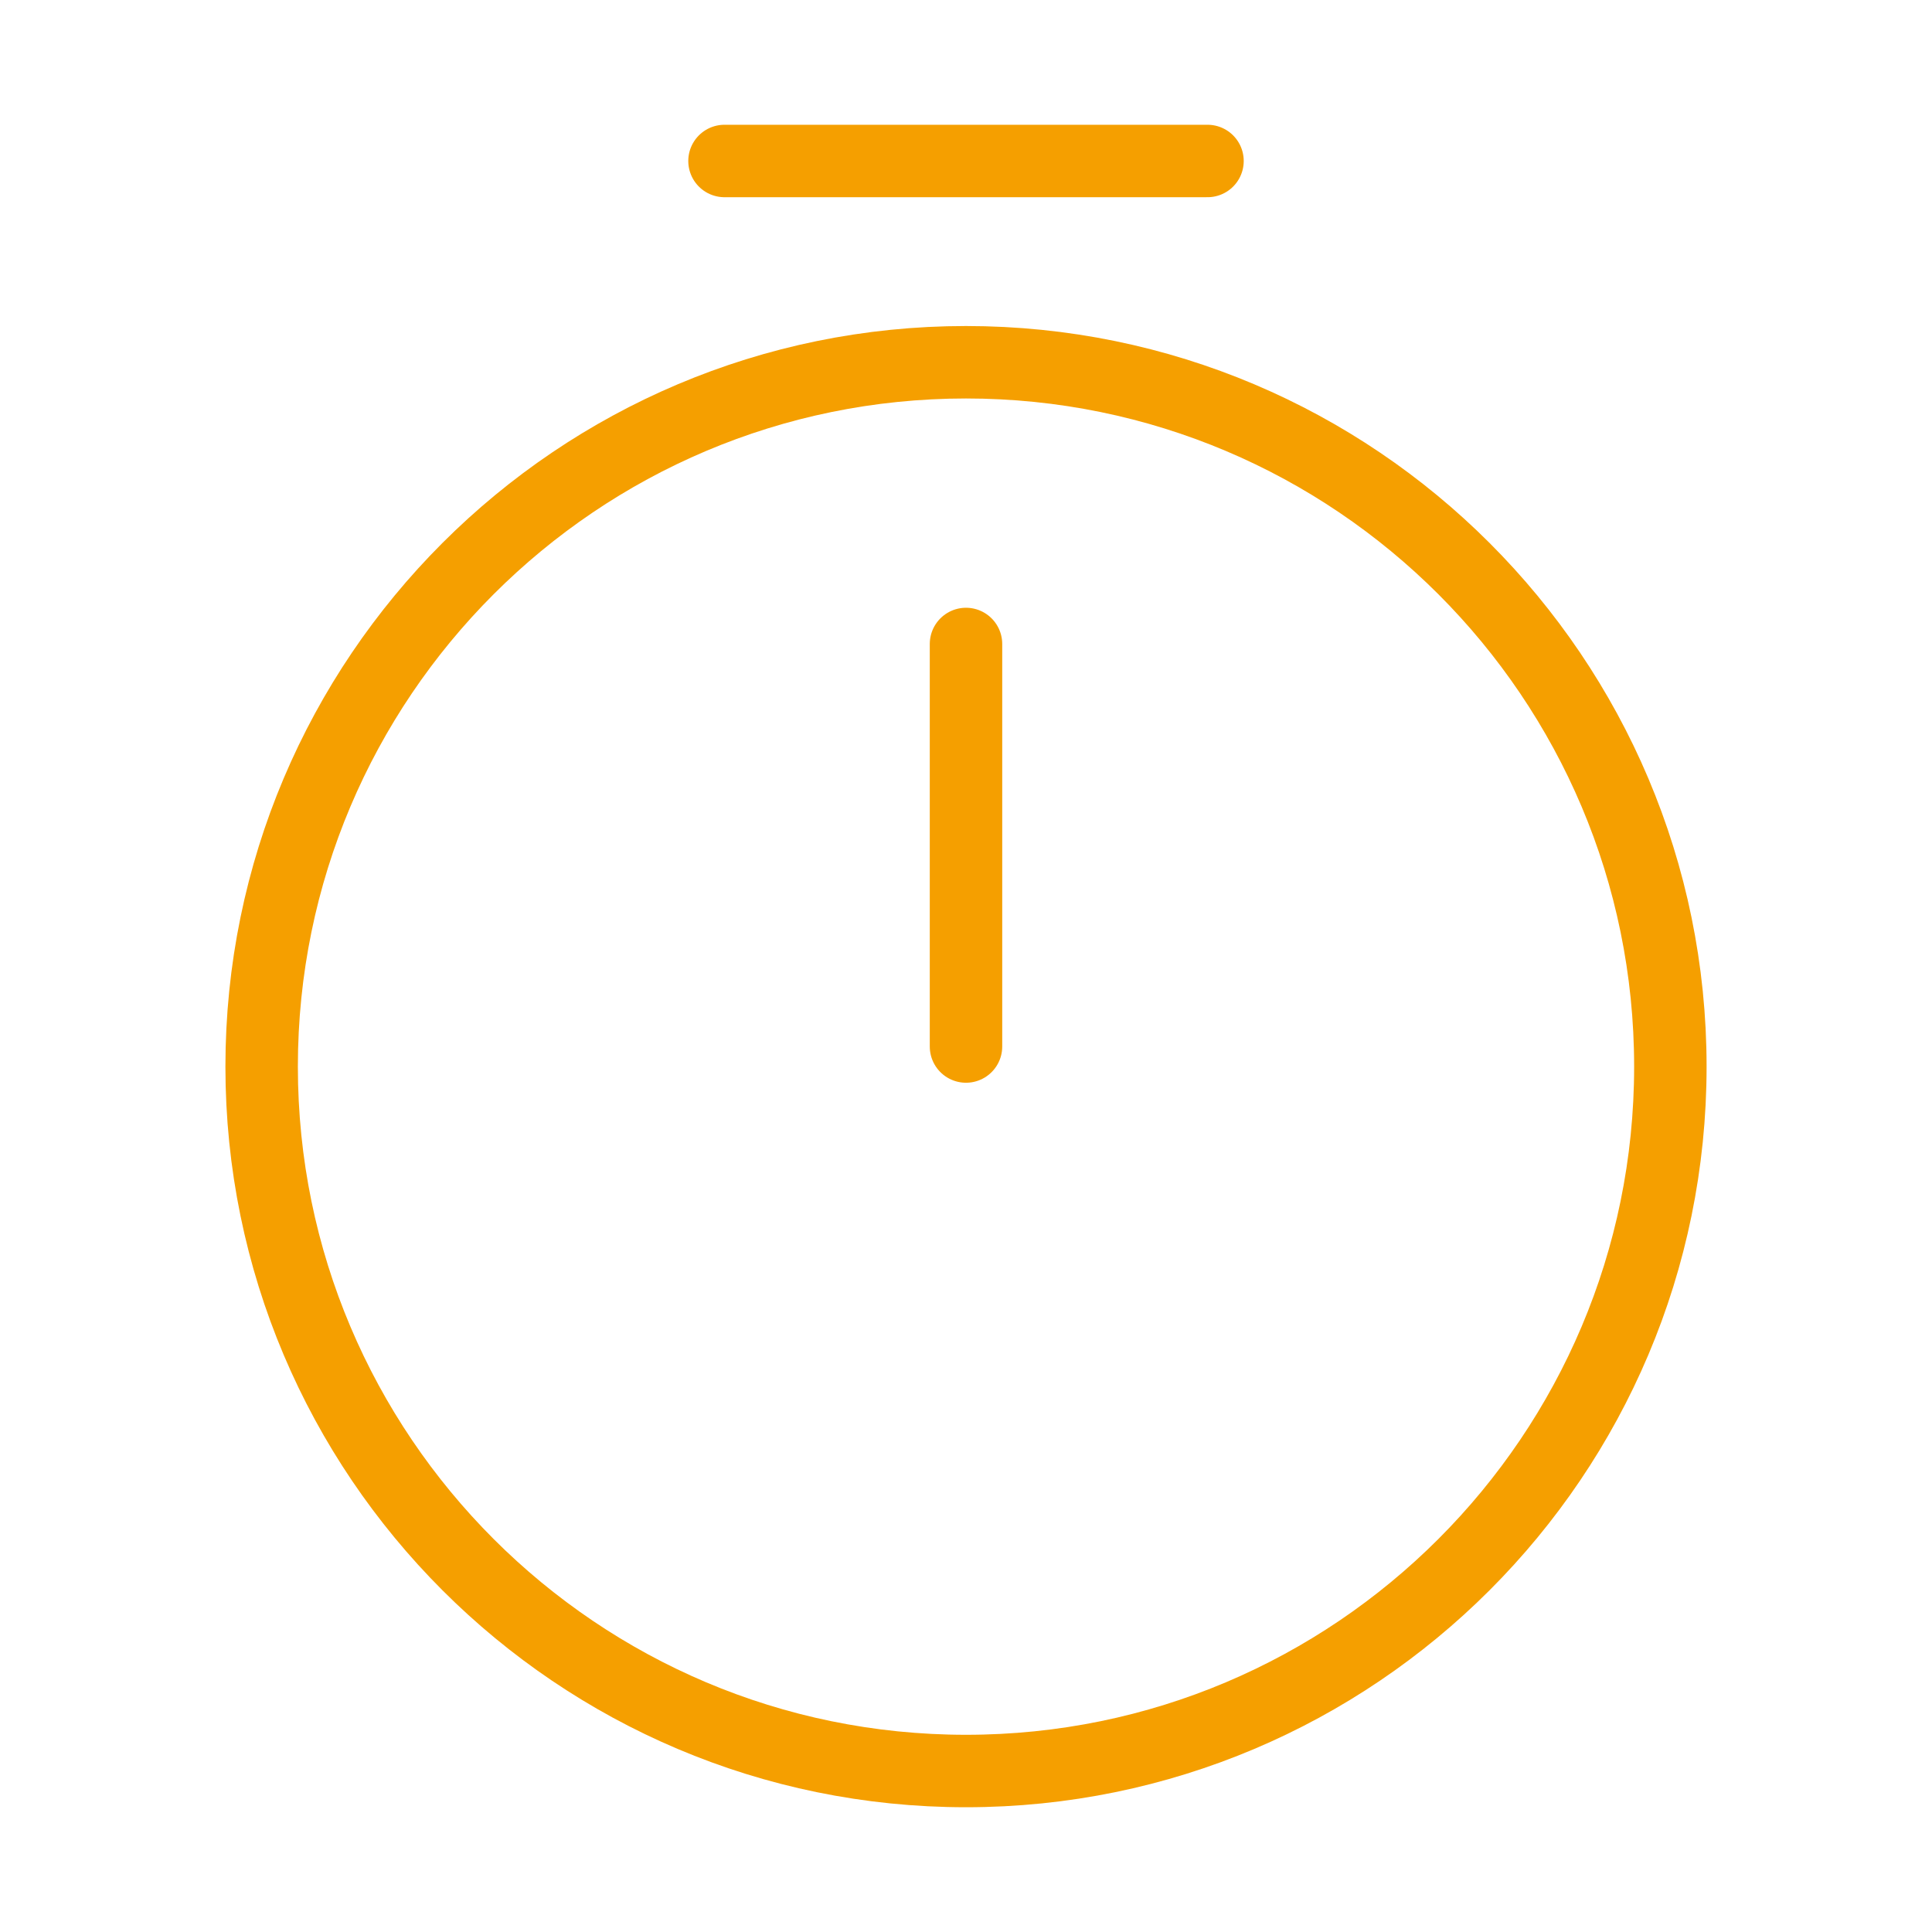 <svg width="40" height="40" viewBox="0 0 40 40" fill="none" xmlns="http://www.w3.org/2000/svg">
<path d="M20 13.333V21.667M15 3.333H25M34.583 22.083C34.583 30.133 28.05 36.667 20 36.667C11.95 36.667 5.417 30.133 5.417 22.083C5.417 14.033 11.95 7.5 20 7.5C28.05 7.5 34.583 14.033 34.583 22.083Z" stroke="#F59F00" stroke-width="1.5" stroke-miterlimit="10" stroke-linecap="round" stroke-linejoin="round"/>
</svg>
